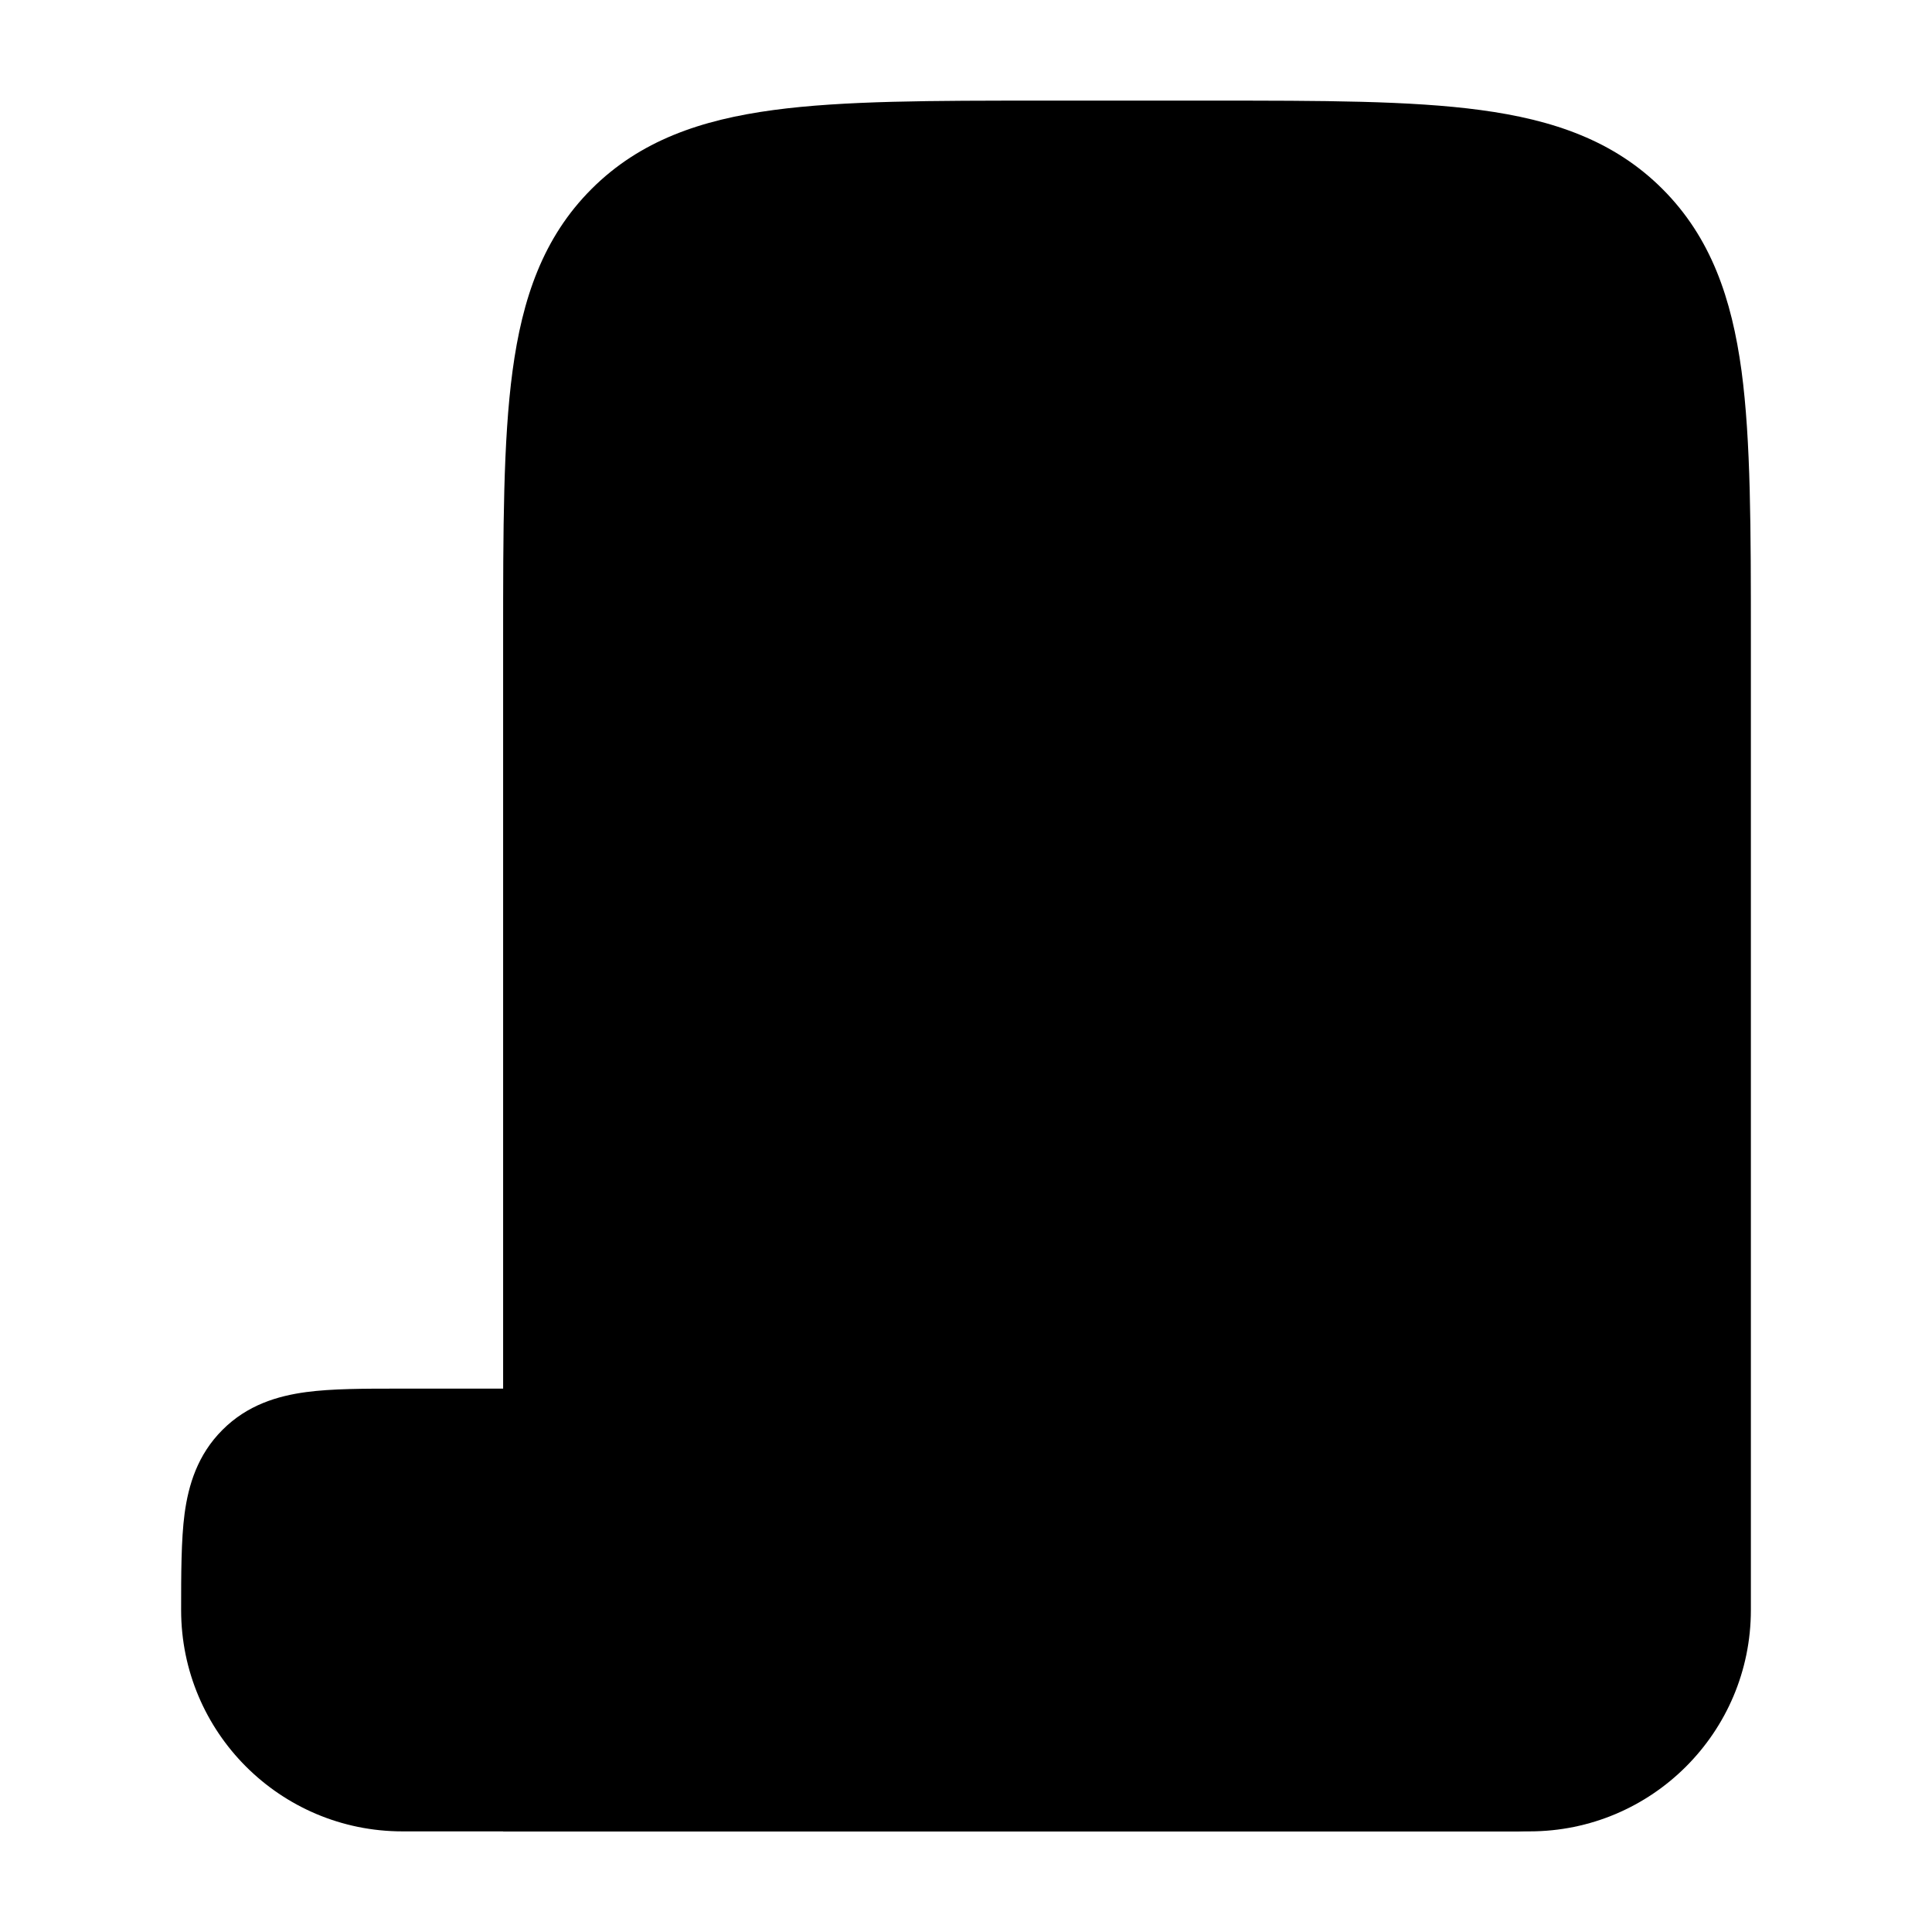 <svg width="24" height="24" viewBox="0 0 24 24" xmlns="http://www.w3.org/2000/svg">
<path class="pr-icon-bulk-secondary" d="M15.055 1.25H12.945H12.945C11.578 1.25 10.475 1.25 9.608 1.367C8.708 1.488 7.95 1.746 7.348 2.348C6.746 2.95 6.488 3.708 6.367 4.608C6.25 5.475 6.25 6.578 6.25 7.945V7.945V22.75H19C20.519 22.75 21.75 21.519 21.75 20V7.945V7.945C21.75 6.578 21.75 5.475 21.634 4.608C21.512 3.708 21.254 2.95 20.652 2.348C20.05 1.746 19.292 1.488 18.392 1.367C17.525 1.25 16.422 1.25 15.055 1.25H15.055Z" fill="currentColor"/>
<path fill-rule="evenodd" clip-rule="evenodd" d="M11 5.258C10.586 5.258 10.25 5.594 10.25 6.008C10.25 6.422 10.586 6.758 11 6.758H17C17.414 6.758 17.75 6.422 17.75 6.008C17.75 5.594 17.414 5.258 17 5.258H11ZM11 9.25C10.586 9.25 10.25 9.586 10.25 10C10.25 10.414 10.586 10.75 11 10.75H17C17.414 10.75 17.75 10.414 17.75 10C17.75 9.586 17.414 9.25 17 9.25H11ZM10.25 14C10.25 13.586 10.586 13.25 11 13.25H14C14.414 13.25 14.75 13.586 14.75 14C14.75 14.414 14.414 14.75 14 14.75H11C10.586 14.75 10.25 14.414 10.25 14ZM16.197 17.293C15.874 17.25 15.478 17.25 15.045 17.25H4.955C4.522 17.25 4.126 17.25 3.803 17.293C3.447 17.341 3.072 17.453 2.763 17.763C2.454 18.072 2.341 18.447 2.293 18.803C2.25 19.126 2.25 19.567 2.25 20C2.25 21.519 3.481 22.75 5 22.75H19C18.31 22.75 17.75 22.19 17.75 21.5C17.75 21.067 17.75 19.126 17.707 18.803C17.659 18.447 17.547 18.072 17.237 17.763C16.928 17.453 16.553 17.341 16.197 17.293Z" fill="currentColor"/>
</svg>

